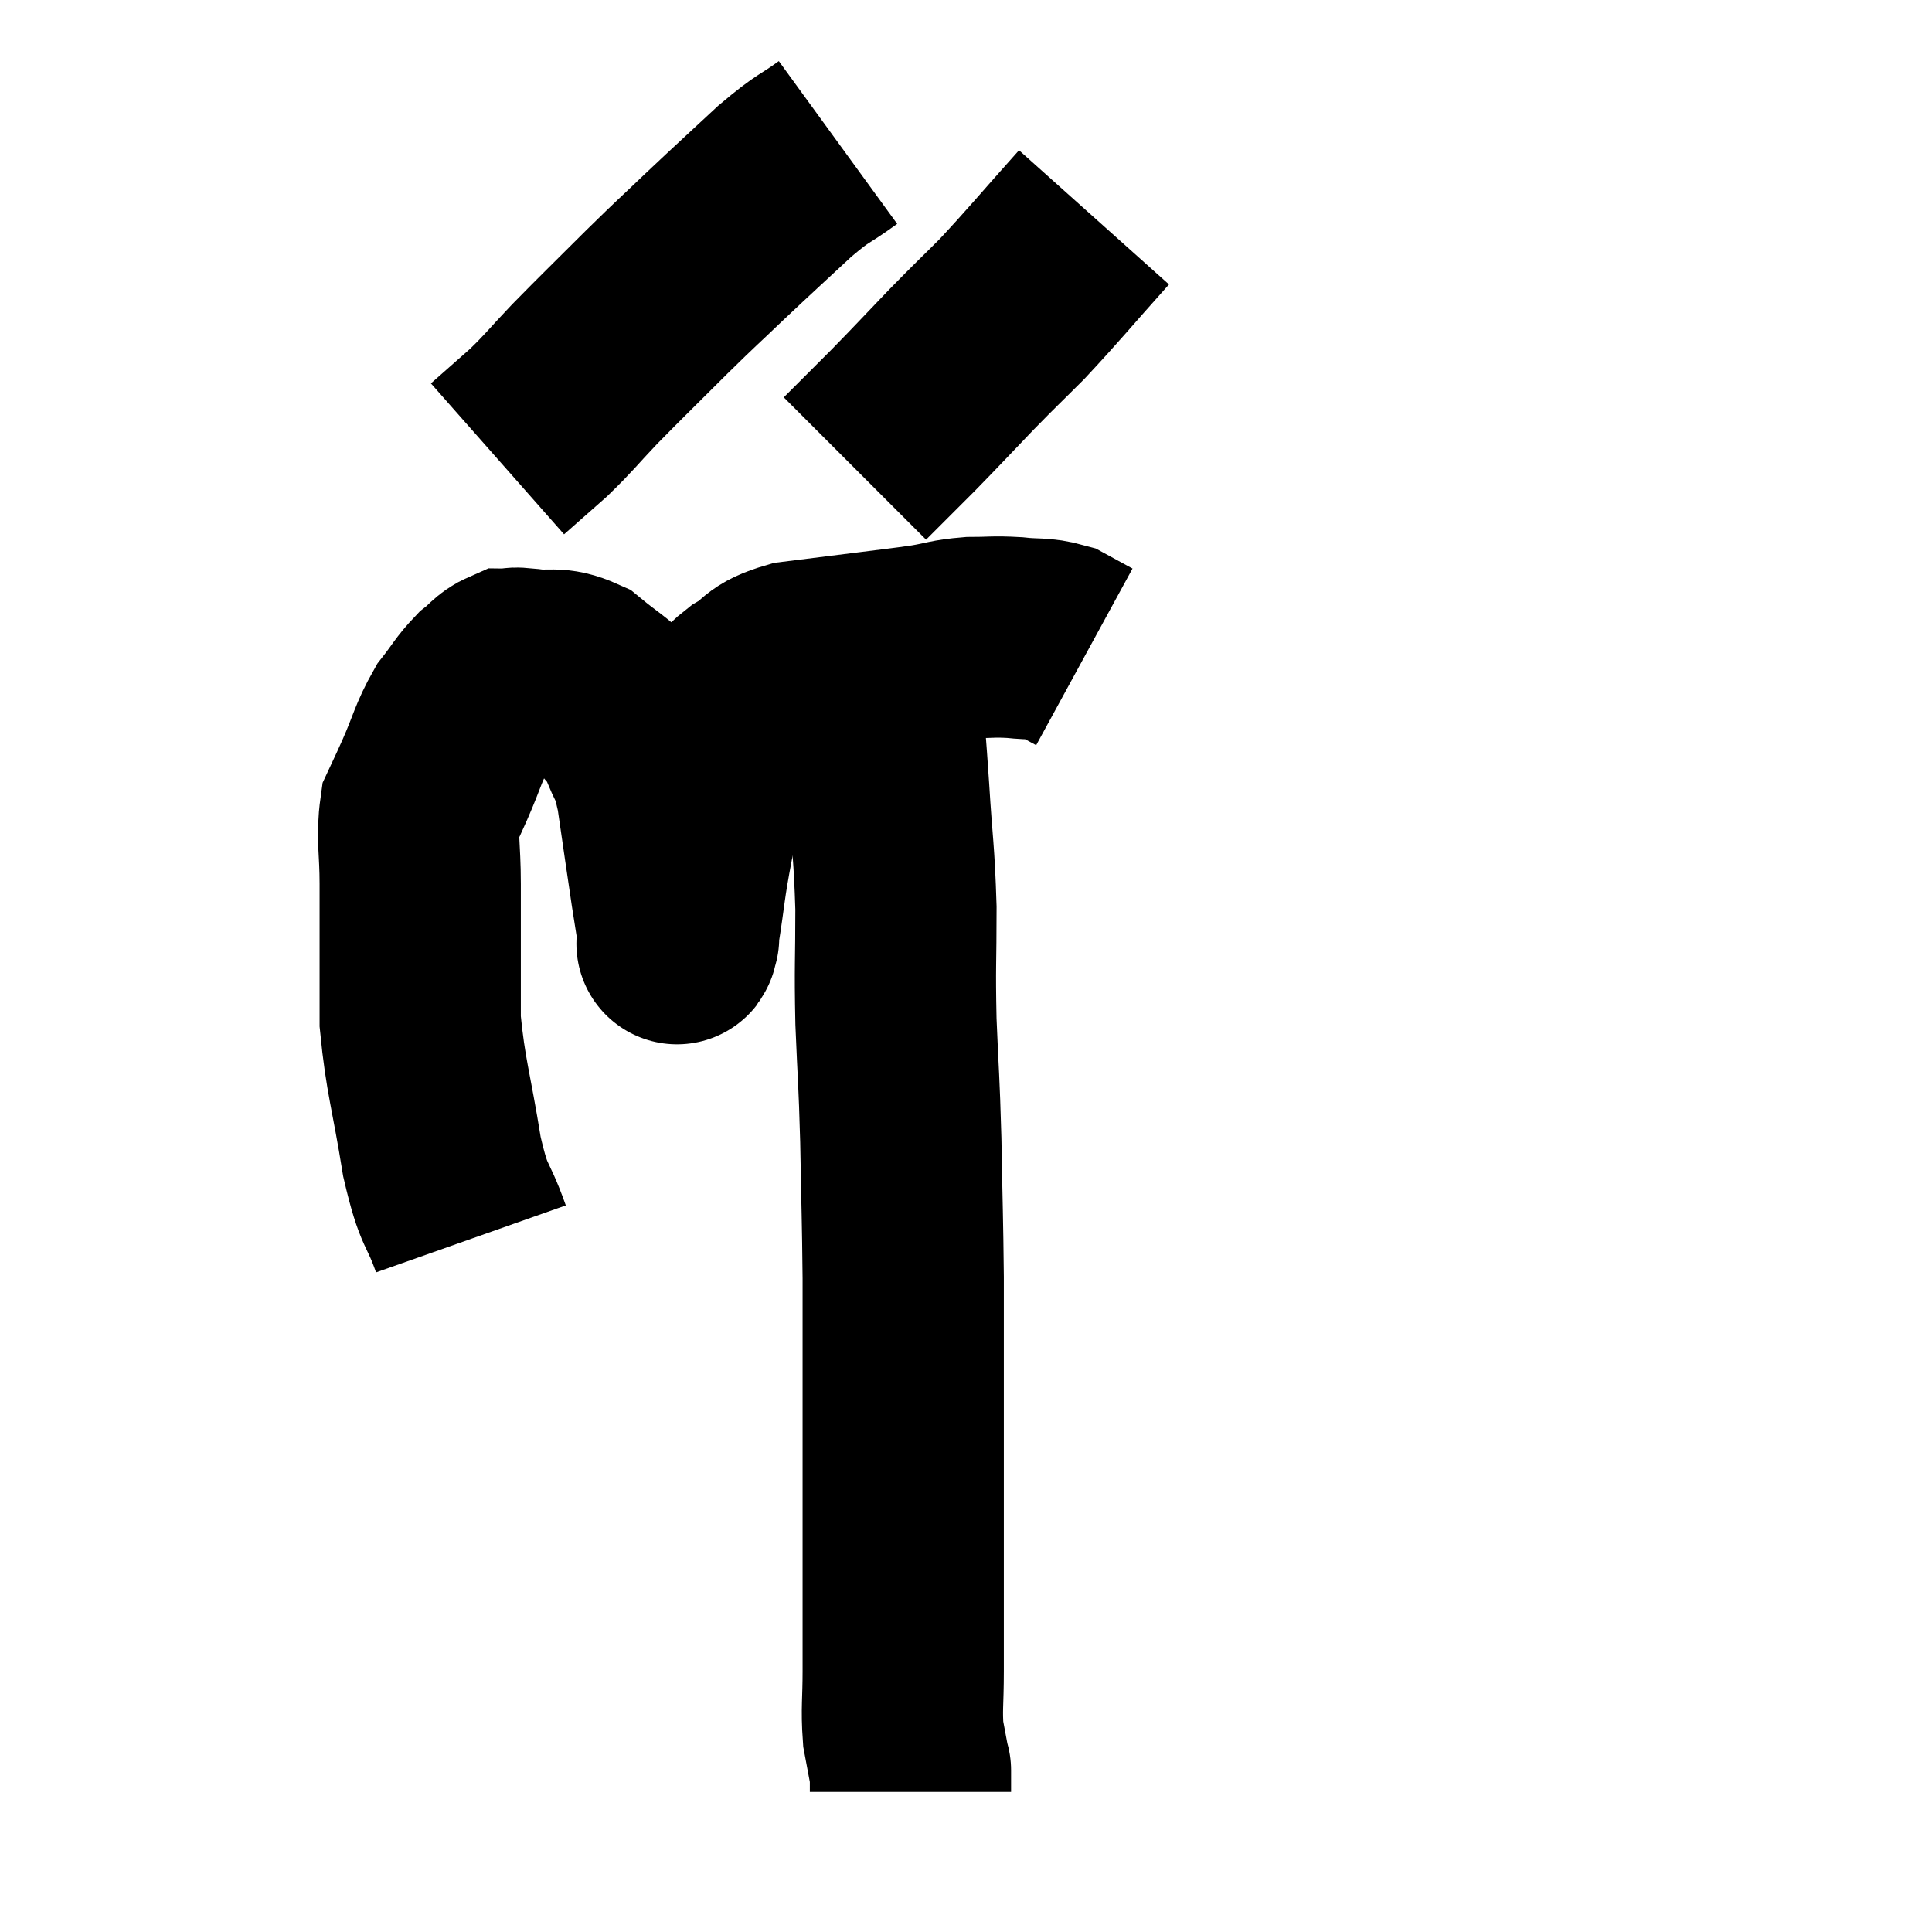 <svg width="48" height="48" viewBox="0 0 48 48" xmlns="http://www.w3.org/2000/svg"><path d="M 11.7 30.78 C 11.34 29.76, 11.295 30.09, 10.98 28.74 C 10.71 27.06, 10.575 26.76, 10.44 25.38 C 10.44 24.3, 10.44 24.075, 10.44 23.22 C 10.44 22.59, 10.44 22.725, 10.44 21.96 C 10.44 21.06, 10.35 20.805, 10.44 20.16 C 10.62 19.77, 10.545 19.95, 10.8 19.38 C 11.13 18.63, 11.13 18.465, 11.46 17.88 C 11.79 17.46, 11.82 17.355, 12.12 17.04 C 12.39 16.83, 12.42 16.725, 12.66 16.62 C 12.87 16.62, 12.66 16.575, 13.08 16.62 C 13.71 16.71, 13.77 16.545, 14.34 16.8 C 14.85 17.22, 14.985 17.265, 15.36 17.64 C 15.6 17.97, 15.6 17.79, 15.84 18.3 C 16.08 18.99, 16.11 18.72, 16.32 19.68 C 16.5 20.91, 16.545 21.24, 16.68 22.14 C 16.77 22.71, 16.815 22.995, 16.86 23.28 C 16.86 23.28, 16.86 23.31, 16.86 23.28 C 16.86 23.22, 16.77 23.76, 16.86 23.16 C 17.04 22.02, 16.995 22.065, 17.22 20.88 C 17.49 19.65, 17.535 19.215, 17.76 18.42 C 17.94 18.06, 17.91 18.03, 18.12 17.7 C 18.36 17.4, 18.195 17.415, 18.6 17.1 C 19.17 16.77, 18.975 16.665, 19.74 16.44 C 20.7 16.32, 20.835 16.305, 21.66 16.2 C 22.35 16.11, 22.425 16.11, 23.04 16.02 C 23.58 15.93, 23.58 15.885, 24.12 15.84 C 24.66 15.84, 24.66 15.81, 25.2 15.84 C 25.74 15.9, 25.845 15.84, 26.28 15.96 C 26.61 16.14, 26.775 16.23, 26.94 16.32 L 26.94 16.32" fill="none" stroke="black" stroke-width="5"></path><path d="M 20.82 3.54 C 20.16 4.02, 20.265 3.855, 19.5 4.5 C 18.63 5.31, 18.555 5.37, 17.76 6.12 C 17.04 6.81, 17.13 6.705, 16.32 7.5 C 15.42 8.4, 15.255 8.55, 14.52 9.3 C 13.95 9.9, 13.92 9.975, 13.38 10.5 L 12.36 11.4" fill="none" stroke="black" stroke-width="5"></path><path d="M 27.18 5.4 C 26.16 6.54, 25.965 6.795, 25.14 7.68 C 24.51 8.31, 24.555 8.25, 23.88 8.94 C 23.16 9.69, 23.1 9.765, 22.44 10.44 C 21.84 11.04, 21.54 11.34, 21.24 11.64 L 21.24 11.64" fill="none" stroke="black" stroke-width="5"></path><path d="M 21.9 17.22 C 21.99 18.42, 21.99 18.285, 22.08 19.62 C 22.17 21.09, 22.215 21.12, 22.26 22.56 C 22.26 23.97, 22.23 23.94, 22.26 25.38 C 22.32 26.85, 22.335 26.73, 22.38 28.32 C 22.41 30.03, 22.425 30.255, 22.44 31.74 C 22.44 33, 22.44 32.685, 22.44 34.26 C 22.44 36.15, 22.44 36.69, 22.44 38.04 C 22.44 38.85, 22.44 38.79, 22.44 39.66 C 22.44 40.59, 22.44 40.665, 22.44 41.52 C 22.44 42.3, 22.395 42.45, 22.44 43.08 C 22.53 43.56, 22.575 43.8, 22.62 44.04 C 22.62 44.04, 22.62 44.04, 22.62 44.04 C 22.62 44.04, 22.62 44.04, 22.62 44.04 C 22.62 44.04, 22.62 43.92, 22.62 44.04 C 22.62 44.28, 22.62 44.4, 22.62 44.52 C 22.62 44.52, 22.62 44.52, 22.62 44.52 L 22.62 44.52" fill="none" stroke="black" stroke-width="5"></path></svg>